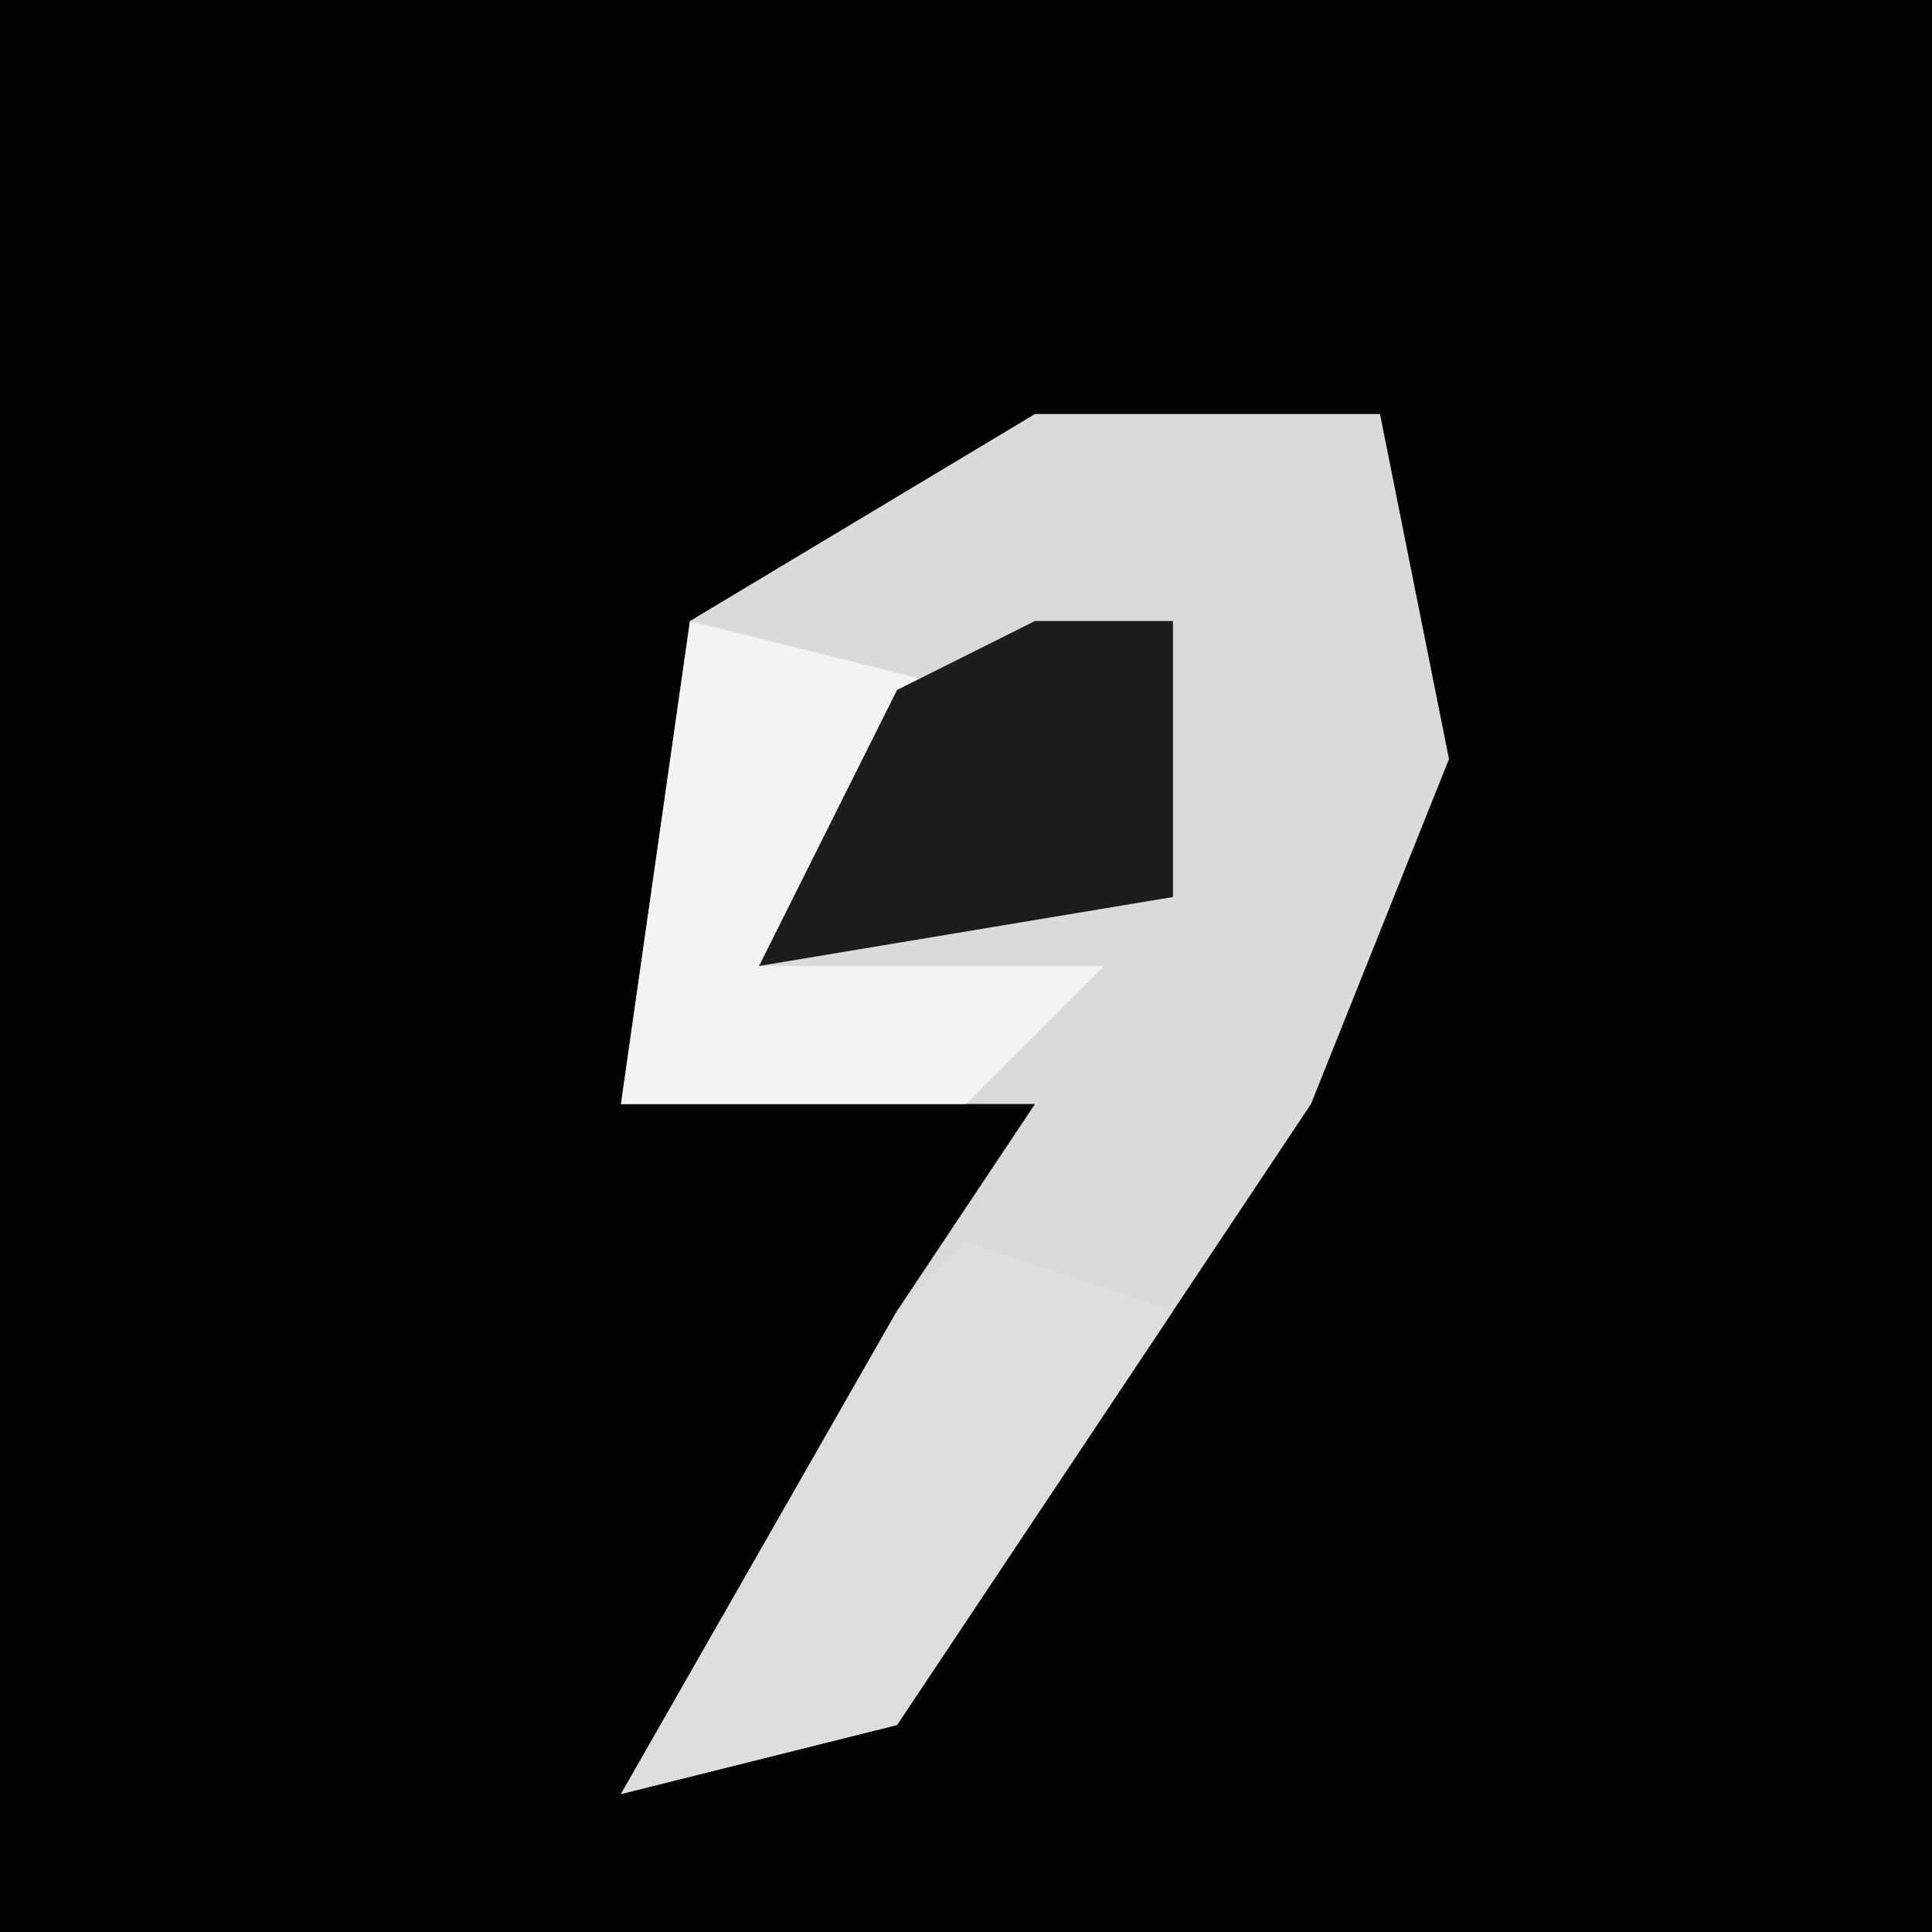 <?xml version="1.0" encoding="UTF-8"?>
<svg version="1.1" xmlns="http://www.w3.org/2000/svg" width="28" height="28">
<path d="M0,0 L28,0 L28,28 L0,28 Z " fill="#030303" transform="translate(0,0)"/>
<path d="M0,0 L5,0 L6,5 L4,10 L-2,19 L-6,20 L-2,13 L0,10 L-6,10 L-5,3 Z " fill="#DADADA" transform="translate(15,6)"/>
<path d="M0,0 L3,1 L-1,7 L-5,8 L-1,1 Z " fill="#DEDEDE" transform="translate(14,18)"/>
<path d="M0,0 L4,1 L1,5 L6,5 L4,7 L-1,7 Z " fill="#F3F3F3" transform="translate(10,9)"/>
<path d="M0,0 L2,0 L2,4 L-4,5 L-2,1 Z " fill="#1D1D1D" transform="translate(15,9)"/>
</svg>
